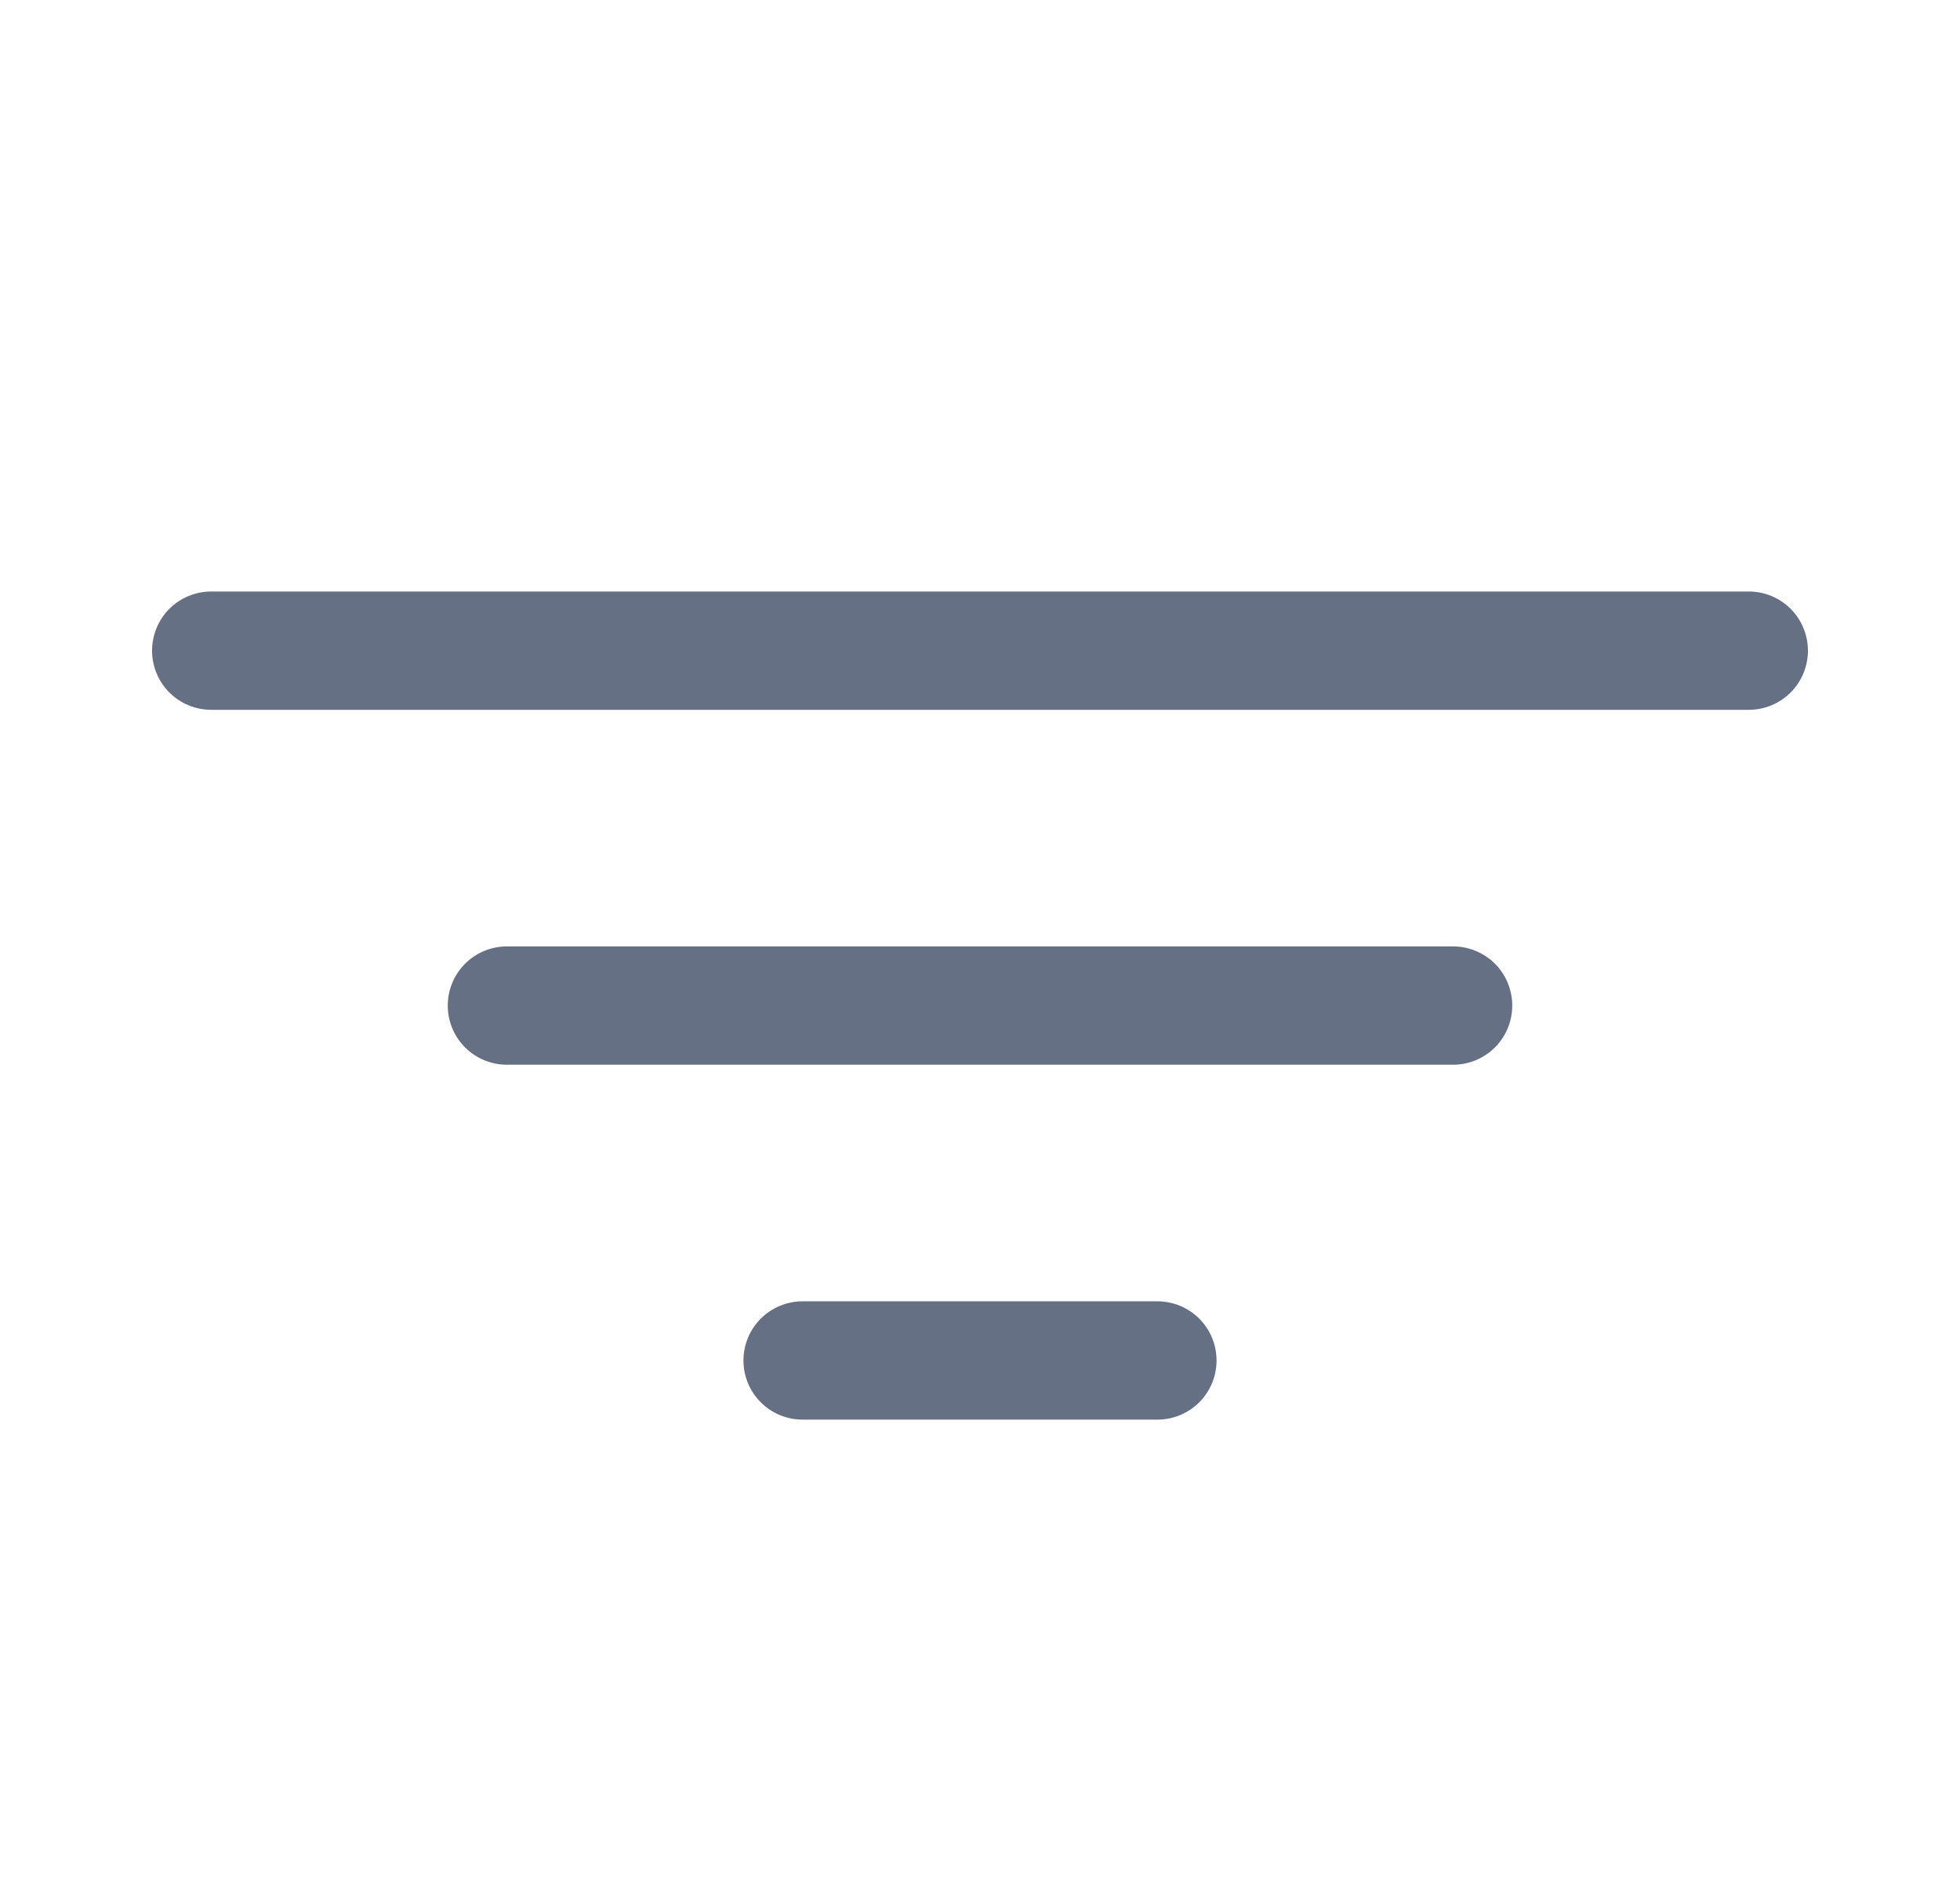 <svg width="29" height="28" viewBox="0 0 29 28" fill="none" xmlns="http://www.w3.org/2000/svg">
<g id="FunnelSimple">
<path id="Vector" d="M22.375 14.875C22.375 15.107 22.283 15.33 22.119 15.494C21.955 15.658 21.732 15.75 21.5 15.75H7.5C7.268 15.75 7.045 15.658 6.881 15.494C6.717 15.33 6.625 15.107 6.625 14.875C6.625 14.643 6.717 14.42 6.881 14.256C7.045 14.092 7.268 14 7.5 14H21.5C21.732 14 21.955 14.092 22.119 14.256C22.283 14.42 22.375 14.643 22.375 14.875ZM25.875 8.75H3.125C2.893 8.75 2.67 8.842 2.506 9.006C2.342 9.17 2.25 9.393 2.25 9.625C2.25 9.857 2.342 10.08 2.506 10.244C2.67 10.408 2.893 10.5 3.125 10.5H25.875C26.107 10.5 26.33 10.408 26.494 10.244C26.658 10.08 26.75 9.857 26.75 9.625C26.75 9.393 26.658 9.17 26.494 9.006C26.33 8.842 26.107 8.75 25.875 8.75ZM17.125 19.25H11.875C11.643 19.25 11.42 19.342 11.256 19.506C11.092 19.67 11 19.893 11 20.125C11 20.357 11.092 20.58 11.256 20.744C11.42 20.908 11.643 21 11.875 21H17.125C17.357 21 17.58 20.908 17.744 20.744C17.908 20.58 18 20.357 18 20.125C18 19.893 17.908 19.67 17.744 19.506C17.58 19.342 17.357 19.25 17.125 19.25Z" fill="#667085"/>
</g>
</svg>
